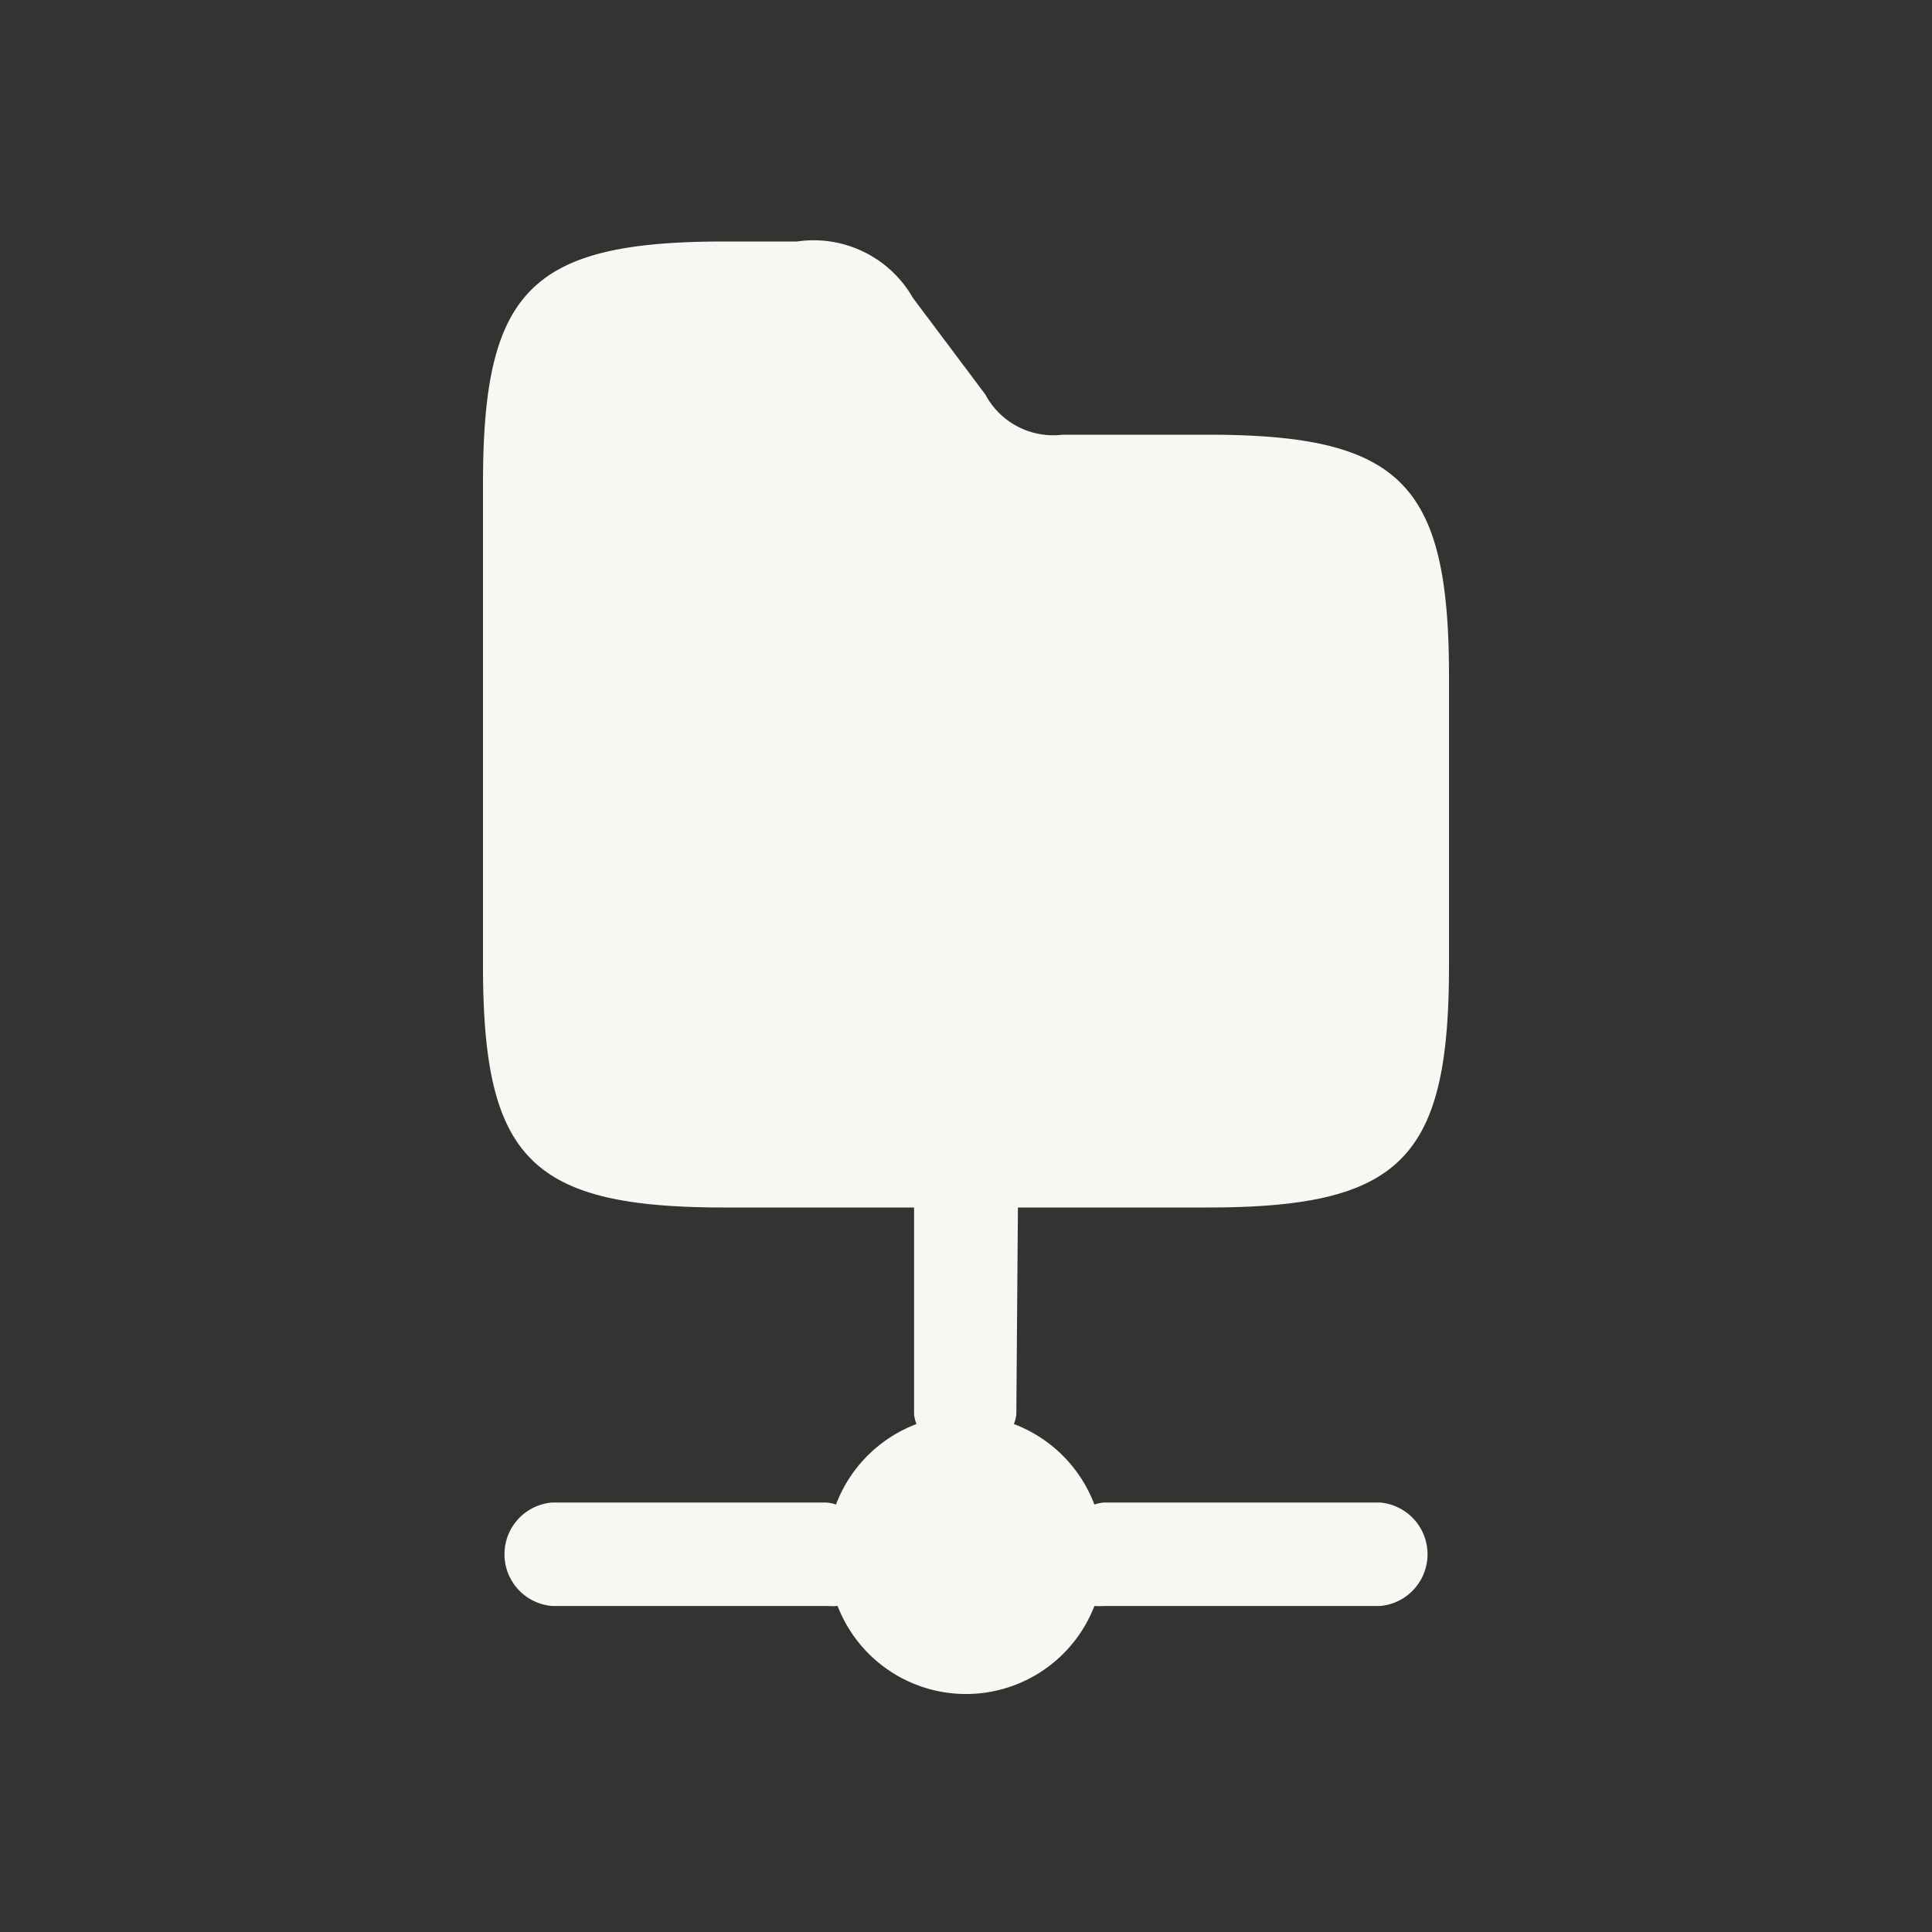 <svg xmlns="http://www.w3.org/2000/svg" viewBox="0 0 48 48"><rect x="0" y="0" width="48" height="48" fill="#333333" stroke="none"/><path d="M25.29,30H30c4.8,0,6-1.2,6-6V16.8c0-4.8-1.2-6-6-6H26.4a1.91,1.91,0,0,1-1.92-1l-1.8-2.4A2.84,2.84,0,0,0,19.8,6H18c-4.8,0-6,1.2-6,6V24c0,4.8,1.2,6,6,6h4.71v5.14a.94.94,0,0,0,.06.24,3.44,3.44,0,0,0-2,2,.93.93,0,0,0-.24-.05H13.71a1.29,1.29,0,0,0,0,2.57h6.86a1.69,1.69,0,0,0,.24,0,3.42,3.42,0,0,0,6.38,0,1.69,1.69,0,0,0,.24,0h6.86a1.29,1.29,0,0,0,0-2.57H27.43a.93.93,0,0,0-.24.05,3.44,3.44,0,0,0-2-2,.94.94,0,0,0,.06-.24Z" fill="#f8f8f2" style="isolation:isolate"/></svg>